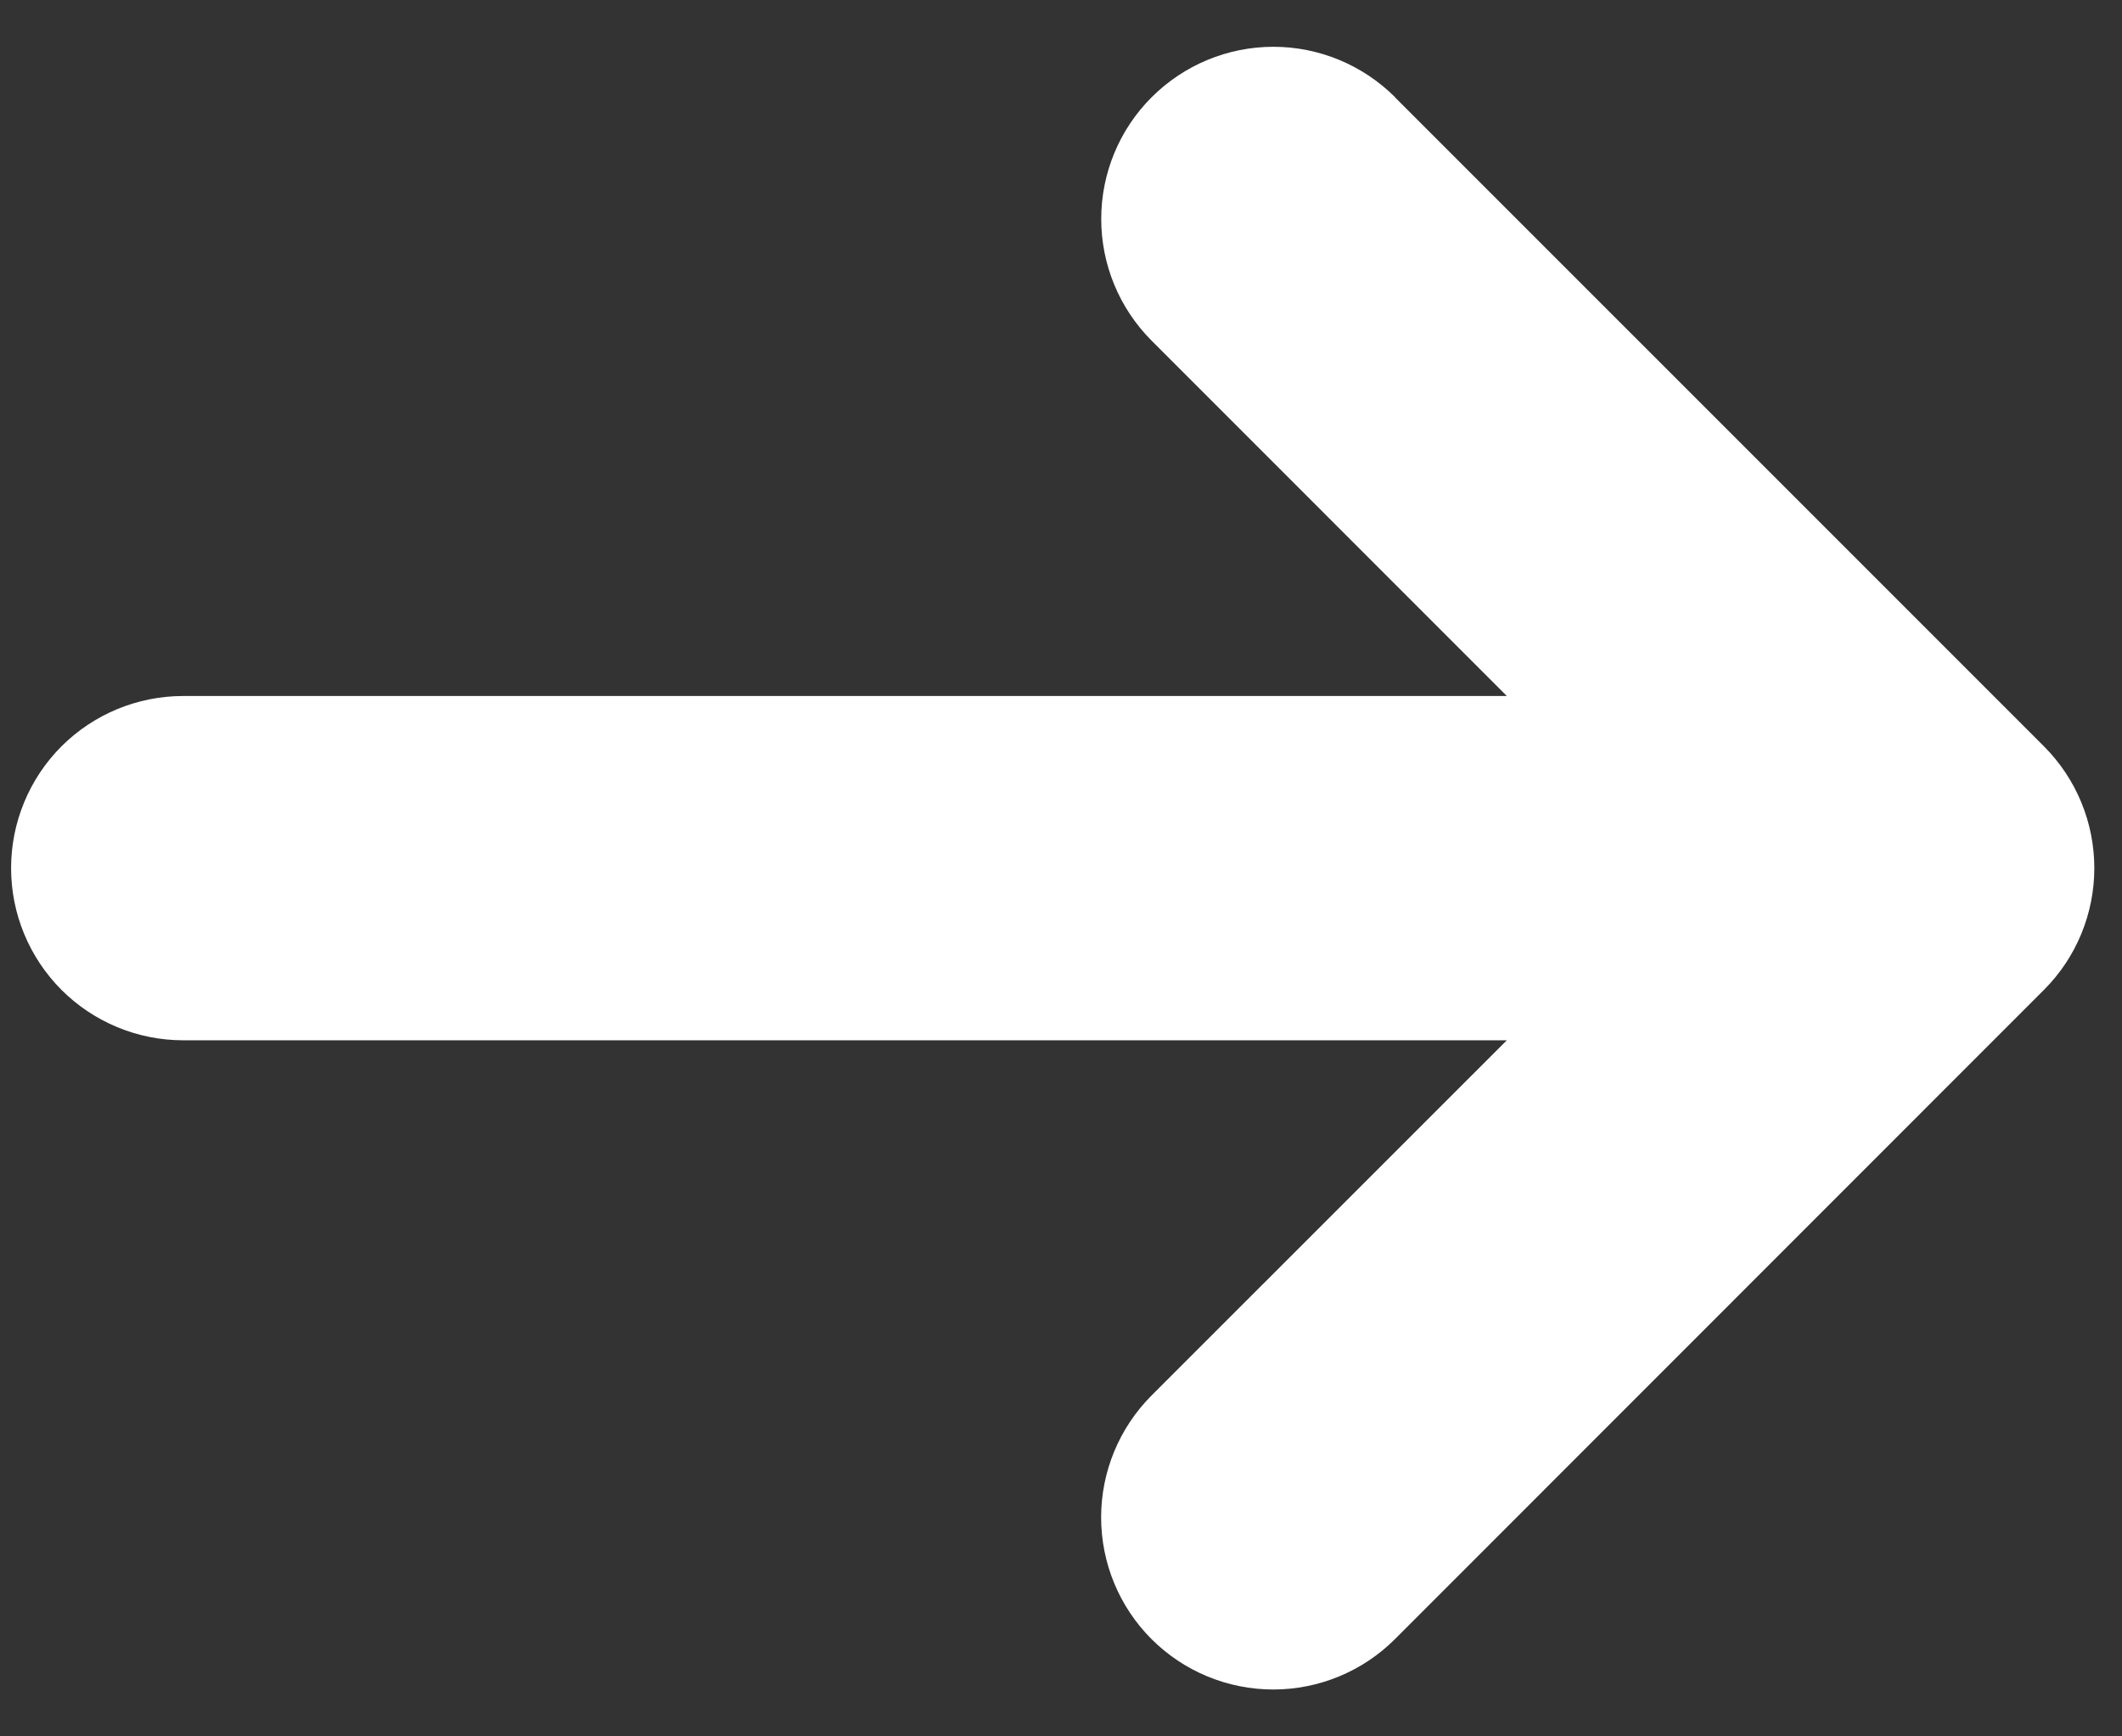 <svg width="22" height="18" viewBox="0 0 22 18" fill="none" xmlns="http://www.w3.org/2000/svg">
<rect x="0" y="0" width="22" height="18" fill="#333333" stroke="none"/>
<path d="M14.462 1.008L21.192 7.738C21.526 8.073 21.713 8.526 21.713 8.999C21.713 9.472 21.526 9.926 21.192 10.26L14.463 16.991C14.128 17.326 13.674 17.514 13.201 17.514C12.727 17.514 12.273 17.326 11.938 16.991C11.604 16.657 11.416 16.203 11.416 15.729C11.416 15.256 11.604 14.802 11.938 14.467L15.622 10.784H1.899C1.426 10.784 0.972 10.596 0.637 10.261C0.303 9.926 0.115 9.473 0.115 8.999C0.115 8.526 0.303 8.072 0.637 7.737C0.972 7.403 1.426 7.215 1.899 7.215H15.622L11.94 3.532C11.605 3.197 11.417 2.743 11.417 2.27C11.417 1.796 11.605 1.342 11.94 1.008C12.275 0.673 12.729 0.485 13.202 0.485C13.676 0.485 14.129 0.674 14.464 1.008H14.462Z" fill="white"/>
</svg>
